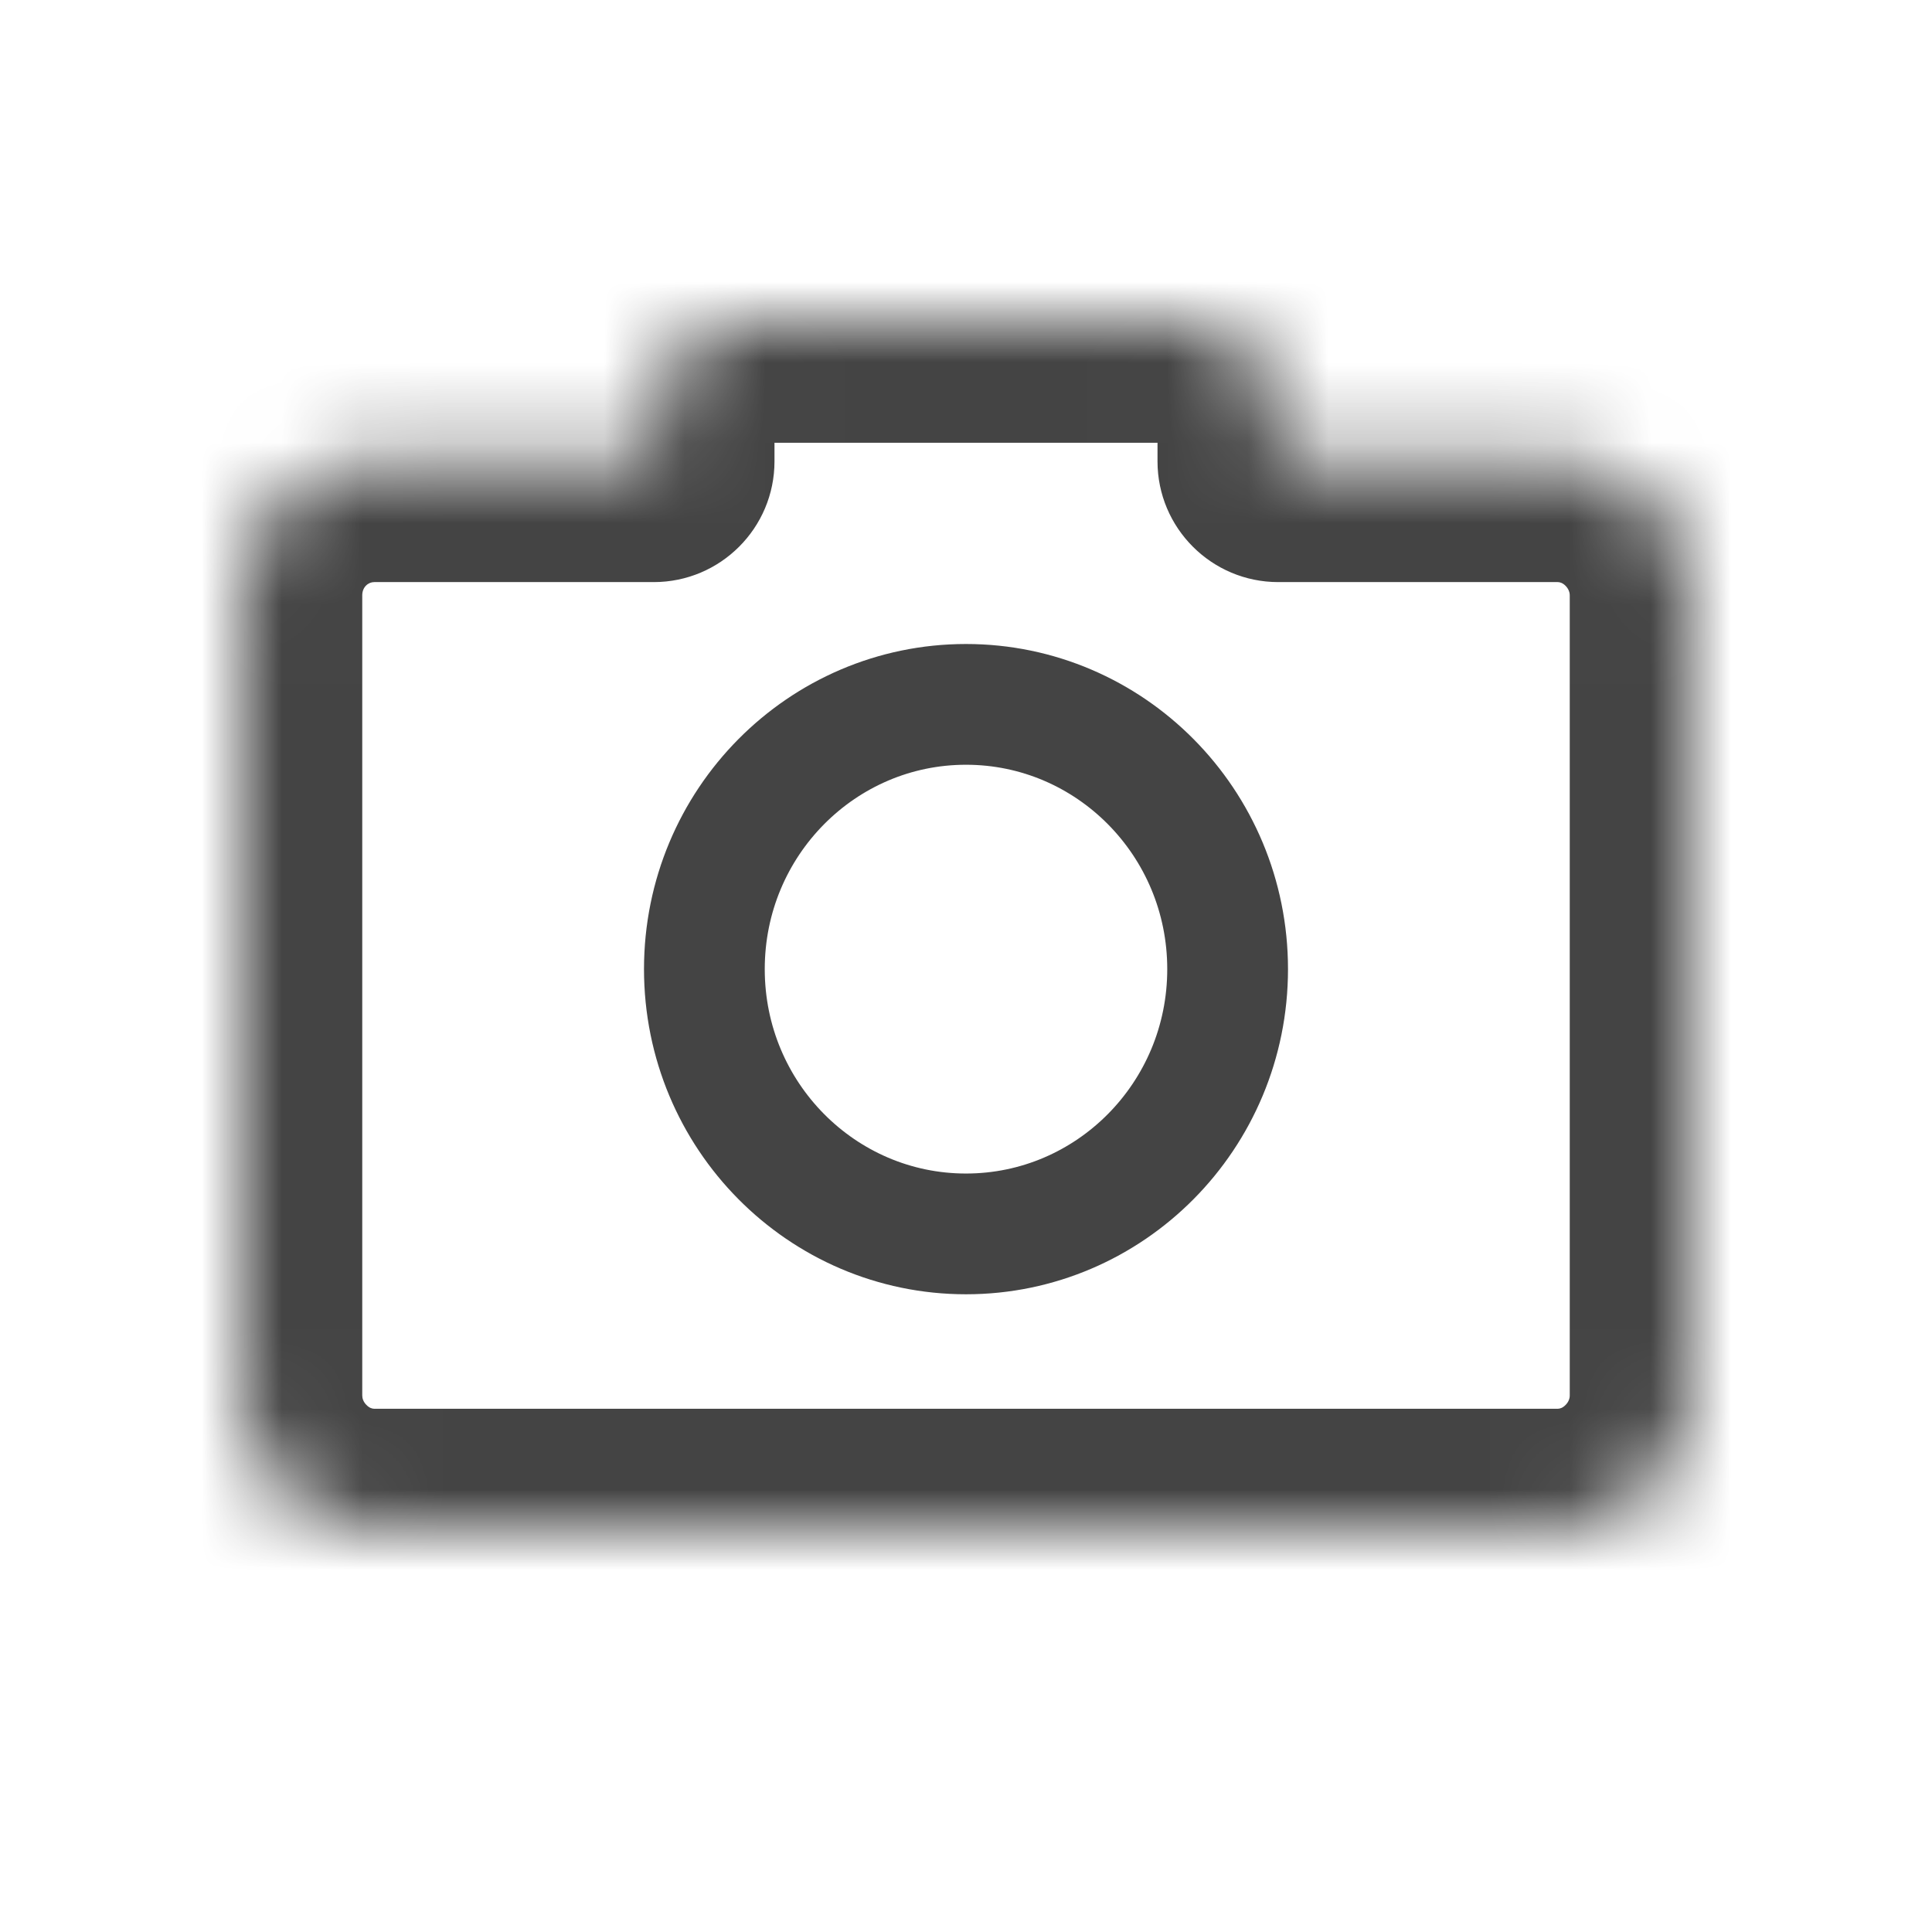 <svg width="24" height="24" viewBox="0 0 24 24" fill="none" xmlns="http://www.w3.org/2000/svg">
<mask id="path-1-inside-1_1568_14751" fill="white">
<path fill-rule="evenodd" clip-rule="evenodd" d="M4.648 5.731H8.121V5.198C8.121 4.533 8.648 4 9.308 4H14.692C15.352 4 15.879 4.533 15.879 5.198V5.731H19.352C20.253 5.731 21 6.485 21 7.395V17.336C21 18.245 20.253 19 19.352 19H4.648C3.747 19 3 18.245 3 17.336V7.395C3 6.463 3.747 5.731 4.648 5.731"/>
</mask>
<path d="M4.648 4.231C3.82 4.231 3.148 4.903 3.148 5.731C3.148 6.559 3.82 7.231 4.648 7.231V4.231ZM8.121 5.731V7.231C8.949 7.231 9.621 6.559 9.621 5.731H8.121ZM15.879 5.731H14.379C14.379 6.559 15.051 7.231 15.879 7.231V5.731ZM4.648 7.231C5.477 7.231 6.148 6.559 6.148 5.731C6.148 4.903 5.477 4.231 4.648 4.231V7.231ZM4.648 7.231H8.121V4.231H4.648V7.231ZM9.621 5.731V5.198H6.621V5.731H9.621ZM9.621 5.198C9.621 5.347 9.49 5.5 9.308 5.5V2.5C7.806 2.5 6.621 3.718 6.621 5.198H9.621ZM9.308 5.5H14.692V2.5H9.308V5.5ZM14.692 5.5C14.51 5.5 14.379 5.347 14.379 5.198H17.379C17.379 3.718 16.194 2.5 14.692 2.5V5.5ZM14.379 5.198V5.731H17.379V5.198H14.379ZM15.879 7.231H19.352V4.231H15.879V7.231ZM19.352 7.231C19.375 7.231 19.411 7.24 19.448 7.277C19.485 7.315 19.5 7.358 19.5 7.395H22.5C22.5 5.671 21.095 4.231 19.352 4.231V7.231ZM19.5 7.395V17.336H22.5V7.395H19.5ZM19.5 17.336C19.5 17.373 19.485 17.416 19.448 17.453C19.411 17.491 19.375 17.5 19.352 17.5V20.5C21.095 20.5 22.5 19.06 22.5 17.336H19.5ZM19.352 17.5H4.648V20.5H19.352V17.5ZM4.648 17.5C4.625 17.5 4.589 17.491 4.552 17.453C4.515 17.416 4.5 17.373 4.5 17.336H1.5C1.5 19.06 2.905 20.5 4.648 20.5V17.5ZM4.5 17.336V7.395H1.5V17.336H4.5ZM4.5 7.395C4.5 7.291 4.576 7.231 4.648 7.231V4.231C2.918 4.231 1.5 5.635 1.5 7.395H4.5Z" fill="#444444" mask="url(#path-1-inside-1_1568_14751)"/>
<path d="M15.25 12.039C15.25 13.862 13.788 15.328 12 15.328C10.212 15.328 8.75 13.862 8.75 12.039C8.75 10.216 10.212 8.75 12 8.75C13.788 8.75 15.25 10.216 15.25 12.039Z" stroke="#444444" stroke-width="1.5" stroke-linecap="round" stroke-linejoin="round"/>
</svg>
